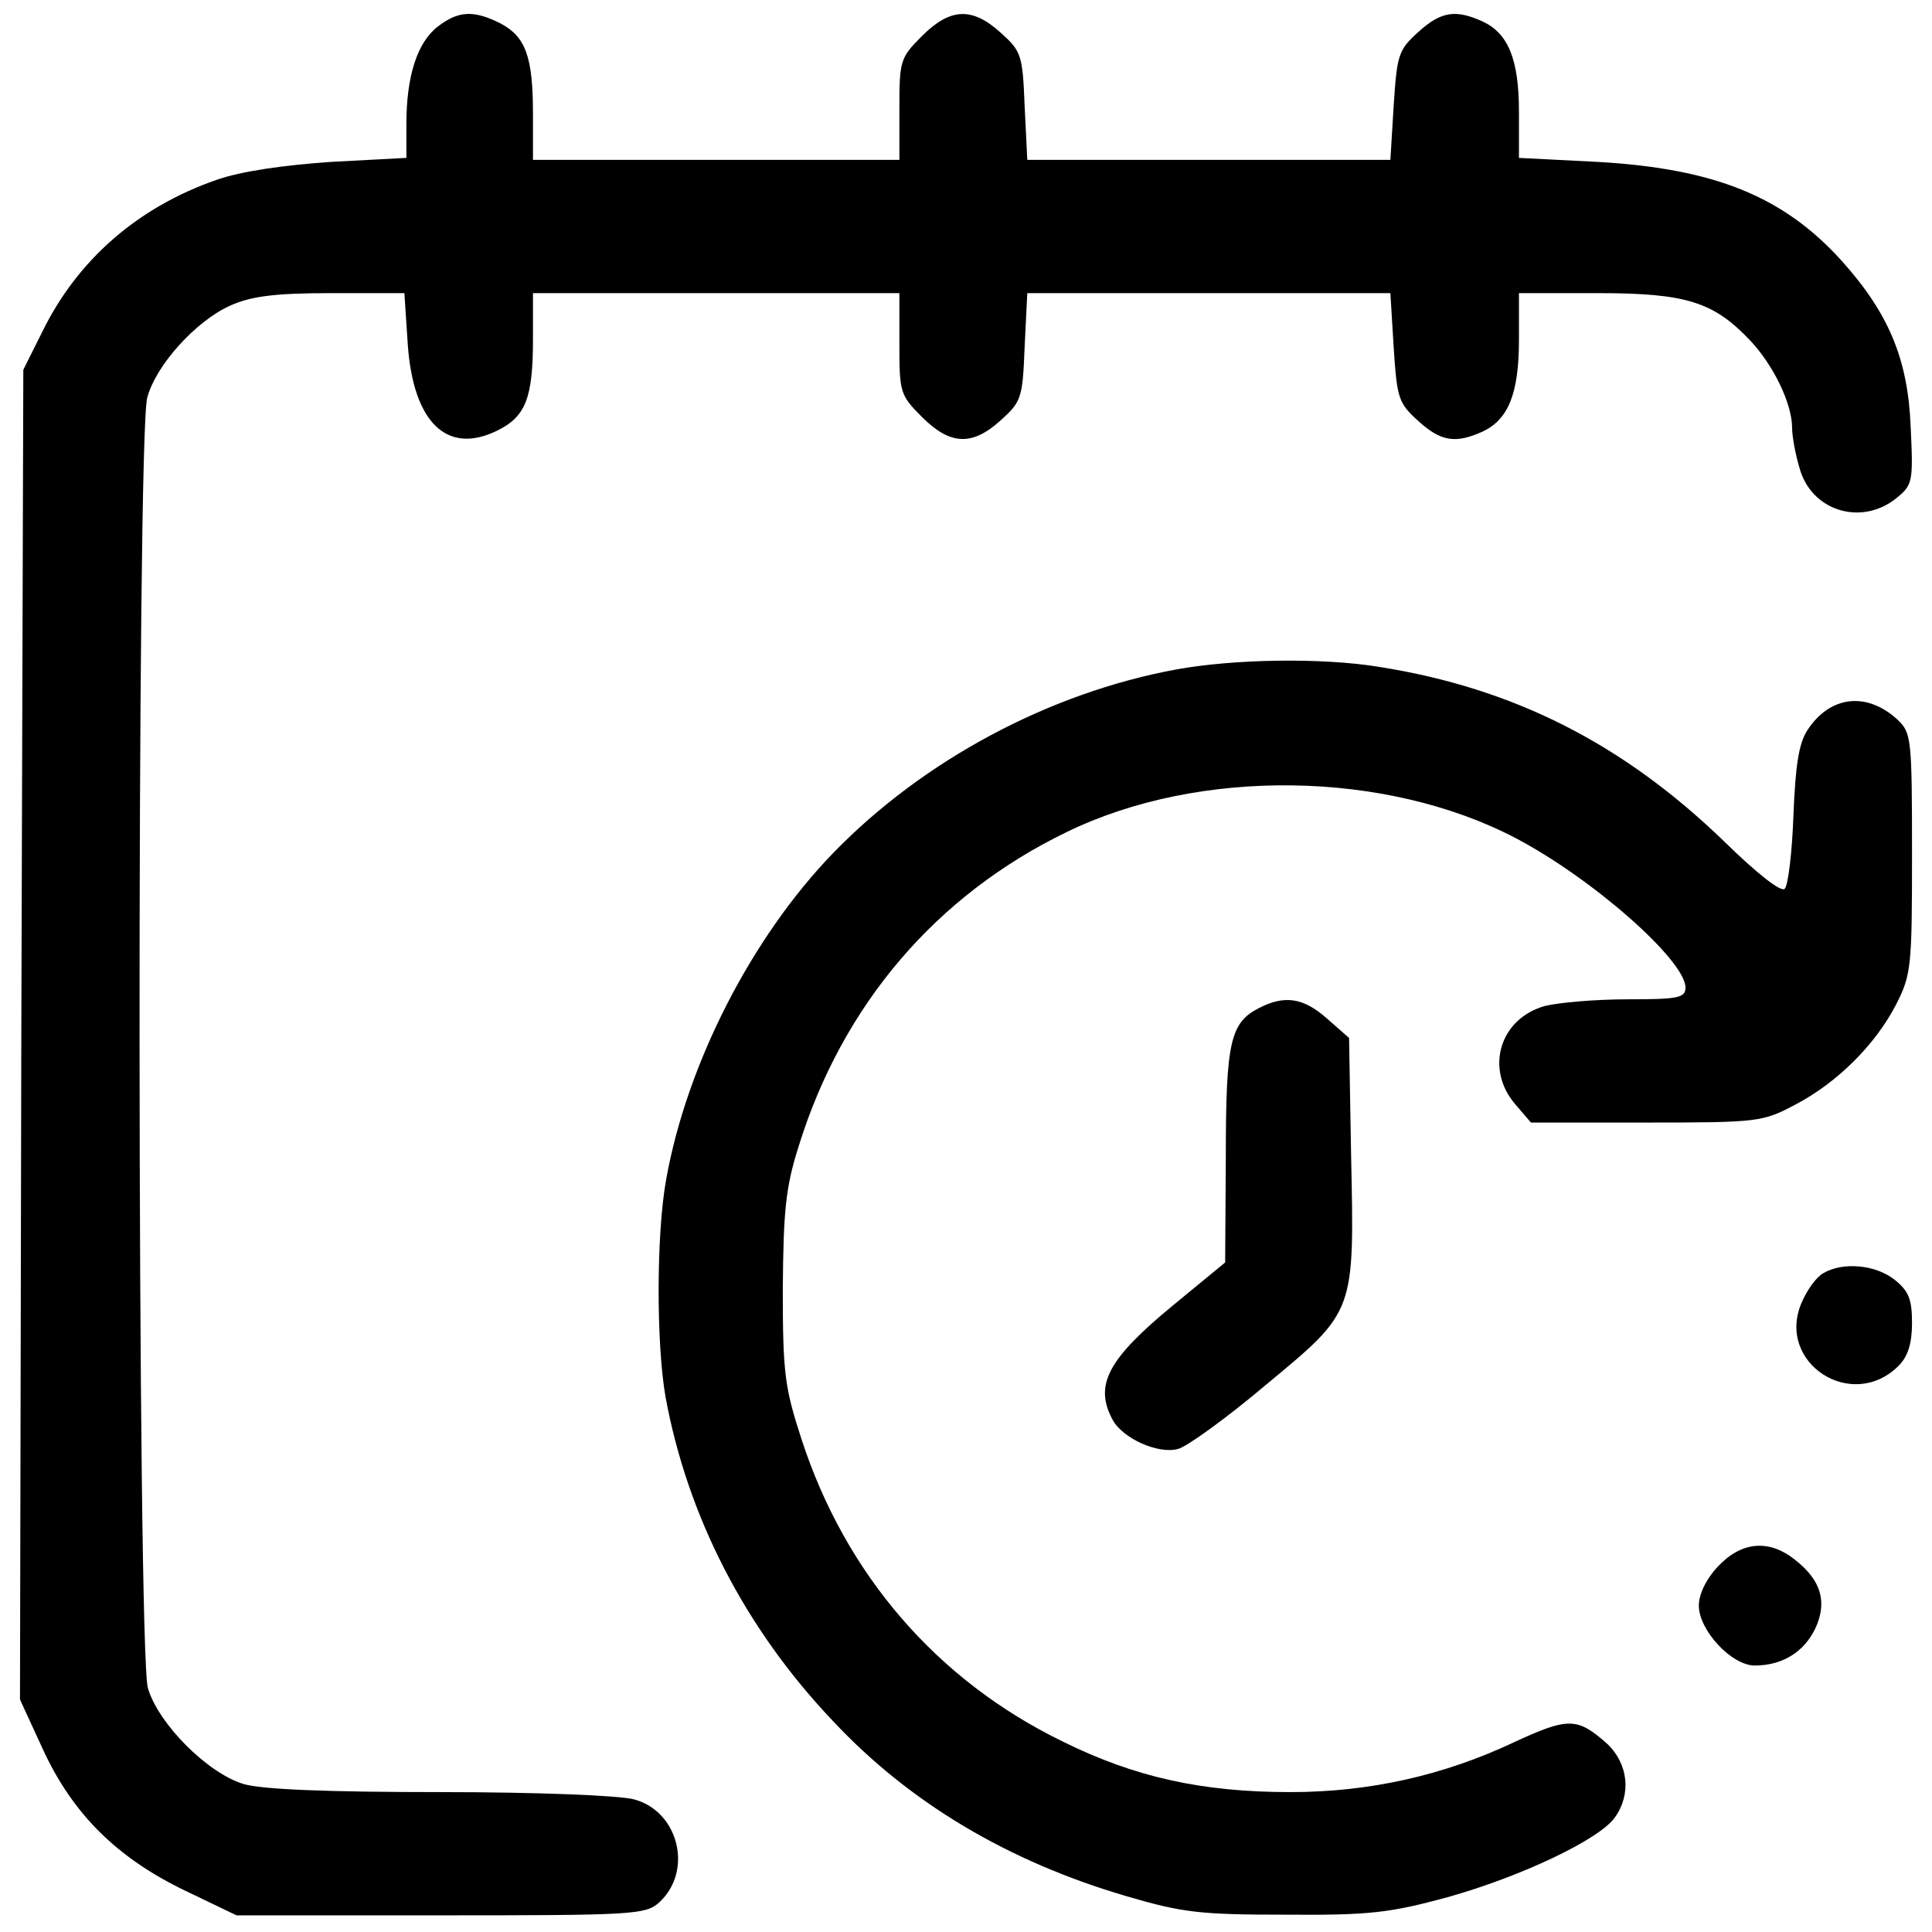 <?xml version="1.0" standalone="no"?>
<!DOCTYPE svg PUBLIC "-//W3C//DTD SVG 20010904//EN"
 "http://www.w3.org/TR/2001/REC-SVG-20010904/DTD/svg10.dtd">
<svg version="1.0" xmlns="http://www.w3.org/2000/svg"
 width="290pt" height="290pt" viewBox="0 0 290 290"
 preserveAspectRatio="xMidYMid meet">

<g transform="translate(0,290) scale(0.1,-0.1)"
fill="#000000" stroke="none">
<path d="M657 2860 c-31 -24 -47 -75 -47 -146 l0 -51 -113 -6 c-72 -5 -135
-14 -172 -27 -118 -41 -209 -120 -262 -229 l-28 -56 -3 -998 -2 -998 34 -74
c45 -98 112 -164 214 -213 l77 -37 306 0 c287 0 308 1 328 19 52 47 30 137
-37 155 -21 6 -146 11 -291 11 -171 0 -267 4 -295 12 -54 16 -128 90 -144 144
-16 55 -17 1879 -1 1937 13 49 73 115 124 138 31 14 65 19 151 19 l111 0 5
-76 c8 -117 58 -167 133 -131 44 21 55 49 55 138 l0 69 275 0 275 0 0 -76 c0
-73 1 -77 34 -110 42 -42 75 -44 118 -5 31 28 33 33 36 110 l4 81 273 0 272 0
5 -82 c5 -76 7 -83 37 -110 34 -31 56 -34 96 -16 39 18 55 57 55 138 l0 70
118 0 c133 0 174 -13 229 -71 35 -37 63 -95 63 -131 0 -13 5 -40 11 -60 17
-64 91 -88 144 -47 26 21 27 24 23 108 -4 102 -33 171 -104 250 -87 96 -190
138 -366 148 l-118 6 0 69 c0 79 -16 118 -55 136 -40 18 -62 15 -96 -16 -30
-27 -32 -34 -37 -110 l-5 -82 -272 0 -273 0 -4 81 c-3 77 -5 82 -36 110 -43
39 -76 37 -118 -5 -33 -33 -34 -37 -34 -110 l0 -76 -275 0 -275 0 0 69 c0 86
-11 116 -49 136 -40 20 -63 19 -94 -5z"/>
<path d="M1765 1895 c-190 -35 -379 -136 -514 -275 -123 -127 -220 -317 -251
-490 -15 -82 -15 -247 -1 -327 33 -179 119 -347 251 -486 115 -123 263 -211
440 -263 85 -25 111 -28 240 -28 127 -1 157 3 242 26 111 31 229 87 252 120
25 35 20 80 -11 110 -45 40 -58 41 -140 3 -106 -50 -217 -75 -336 -75 -132 0
-233 22 -342 76 -189 92 -326 251 -392 454 -25 77 -28 98 -28 225 1 118 4 152
24 215 66 212 206 376 402 471 199 97 479 93 674 -9 116 -61 254 -183 255
-224 0 -16 -11 -18 -87 -18 -49 0 -104 -5 -124 -10 -68 -19 -90 -94 -45 -147
l24 -28 174 0 c168 0 174 1 223 27 63 33 120 90 151 150 23 45 24 57 24 227 0
174 -1 181 -22 201 -46 42 -101 36 -135 -16 -13 -20 -18 -53 -21 -128 -2 -56
-8 -105 -13 -110 -5 -6 -41 22 -91 71 -151 146 -315 230 -518 262 -85 14 -218
12 -305 -4z"/>
<path d="M1890 1387 c-43 -22 -50 -50 -50 -222 l-1 -160 -79 -65 c-97 -80
-118 -119 -90 -171 15 -28 68 -52 98 -44 13 3 74 47 133 97 134 111 132 107
127 346 l-3 174 -33 29 c-35 31 -63 36 -102 16z"/>
<path d="M2737 989 c-11 -6 -25 -26 -33 -45 -38 -90 76 -164 146 -94 14 14 20
34 20 64 0 36 -5 48 -26 65 -29 23 -78 27 -107 10z"/>
<path d="M2579 549 c-18 -19 -29 -42 -29 -59 0 -37 49 -90 84 -90 41 0 74 20
91 56 18 39 9 72 -31 103 -39 31 -80 27 -115 -10z"/>
</g>
</svg>
